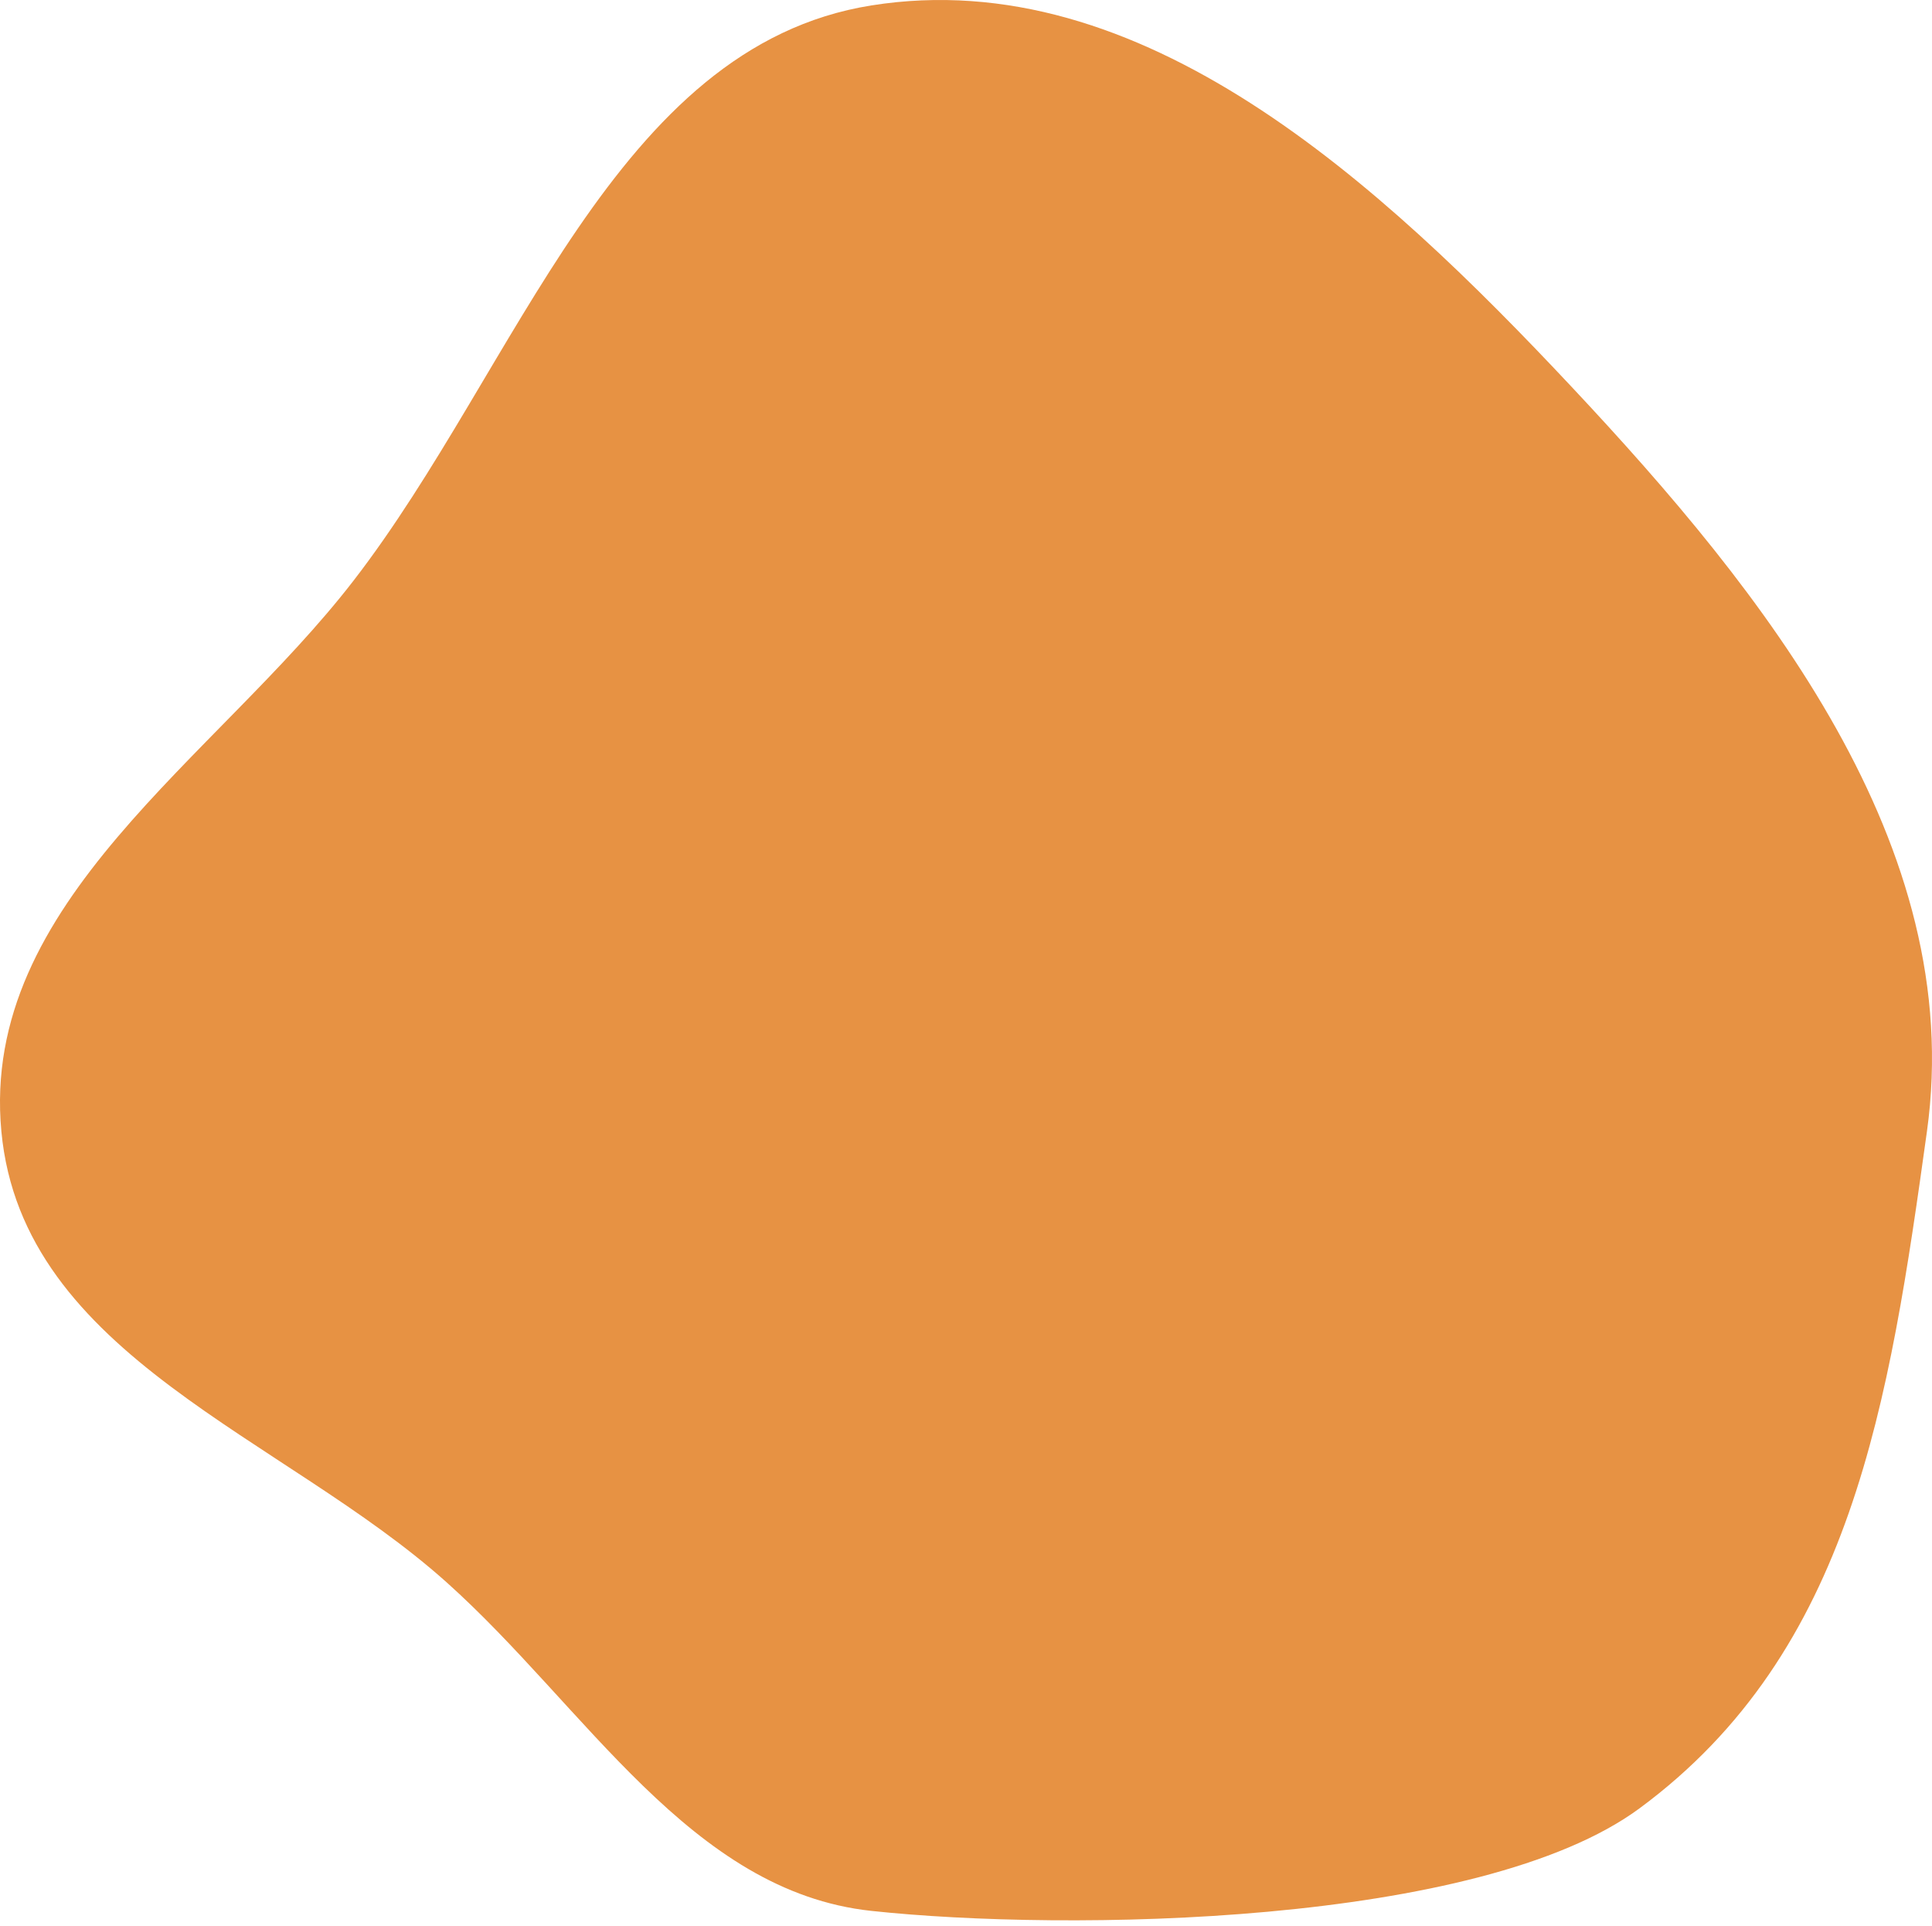 <svg width="304" height="303" viewBox="0 0 304 303" fill="none" xmlns="http://www.w3.org/2000/svg">
<path fill-rule="evenodd" clip-rule="evenodd" d="M137.114 0.854C179.568 -5.897 217.045 28.605 247.338 60.912C277.556 93.139 309.464 132.995 303.207 177.991C297.261 220.76 291.418 259.821 258 284.5C232.823 303.093 167.623 303.928 137.114 300.651C108.616 297.59 92.185 268.587 70.291 248.97C44.644 225.99 3.523 213.458 0.214 177.991C-3.153 141.894 33.925 119.439 55.594 91.401C81.527 57.845 96.692 7.282 137.114 0.854Z" fill="#E79243"/>
</svg>
